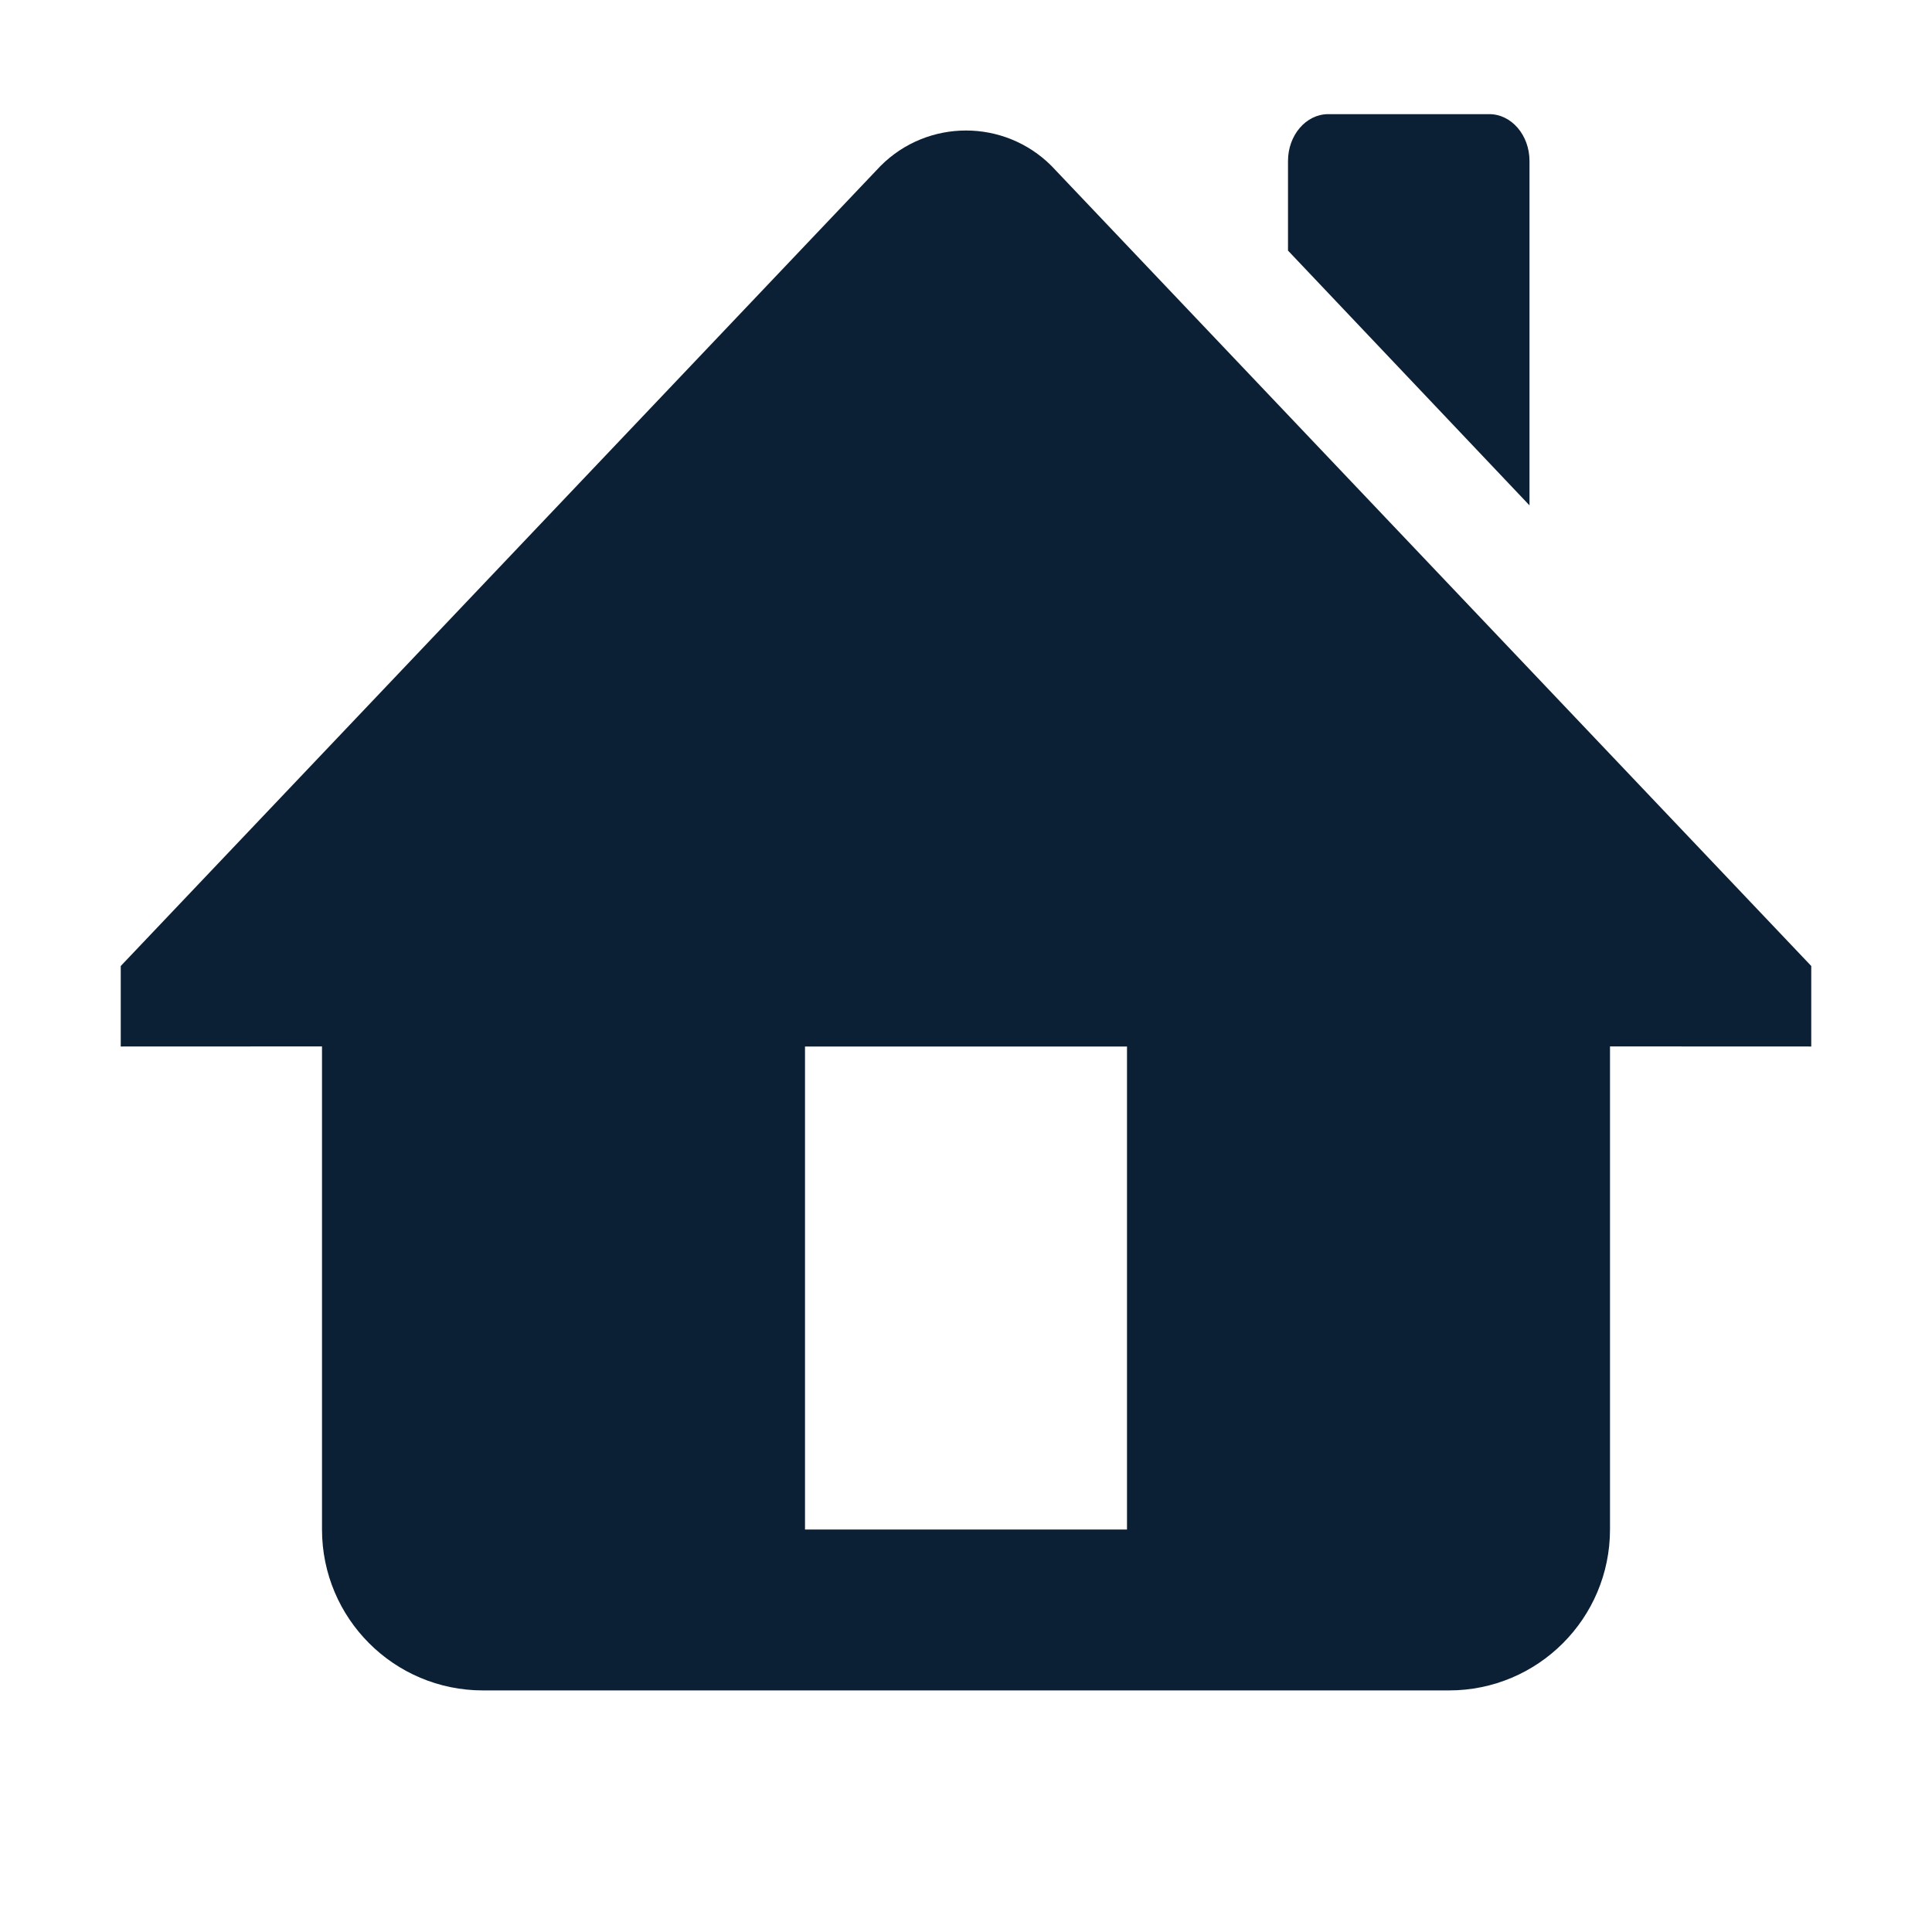 <svg xmlns="http://www.w3.org/2000/svg" width="24" height="24" viewBox="0 0 24 24" fill="none"><rect width="24" height="24" fill="none"/>
<path d="M19 6.278V2C19 1.679 18.776 1.418 18.5 1.418H16.5C16.224 1.418 16 1.679 16 2V3.113L19 6.278Z" fill="#0B1F35"/>
<path fill-rule="evenodd" clip-rule="evenodd" d="M1.5 12V13L4 12.999V18.999C4 20.104 4.895 20.999 6 20.999H18C19.105 20.999 20 20.104 20 18.999V12.999L22.5 13V12L13.061 2.06C12.475 1.475 11.525 1.475 10.94 2.06L1.5 12ZM14 13H10V19H14V13Z" fill="#0B1F35"/>
</svg>
